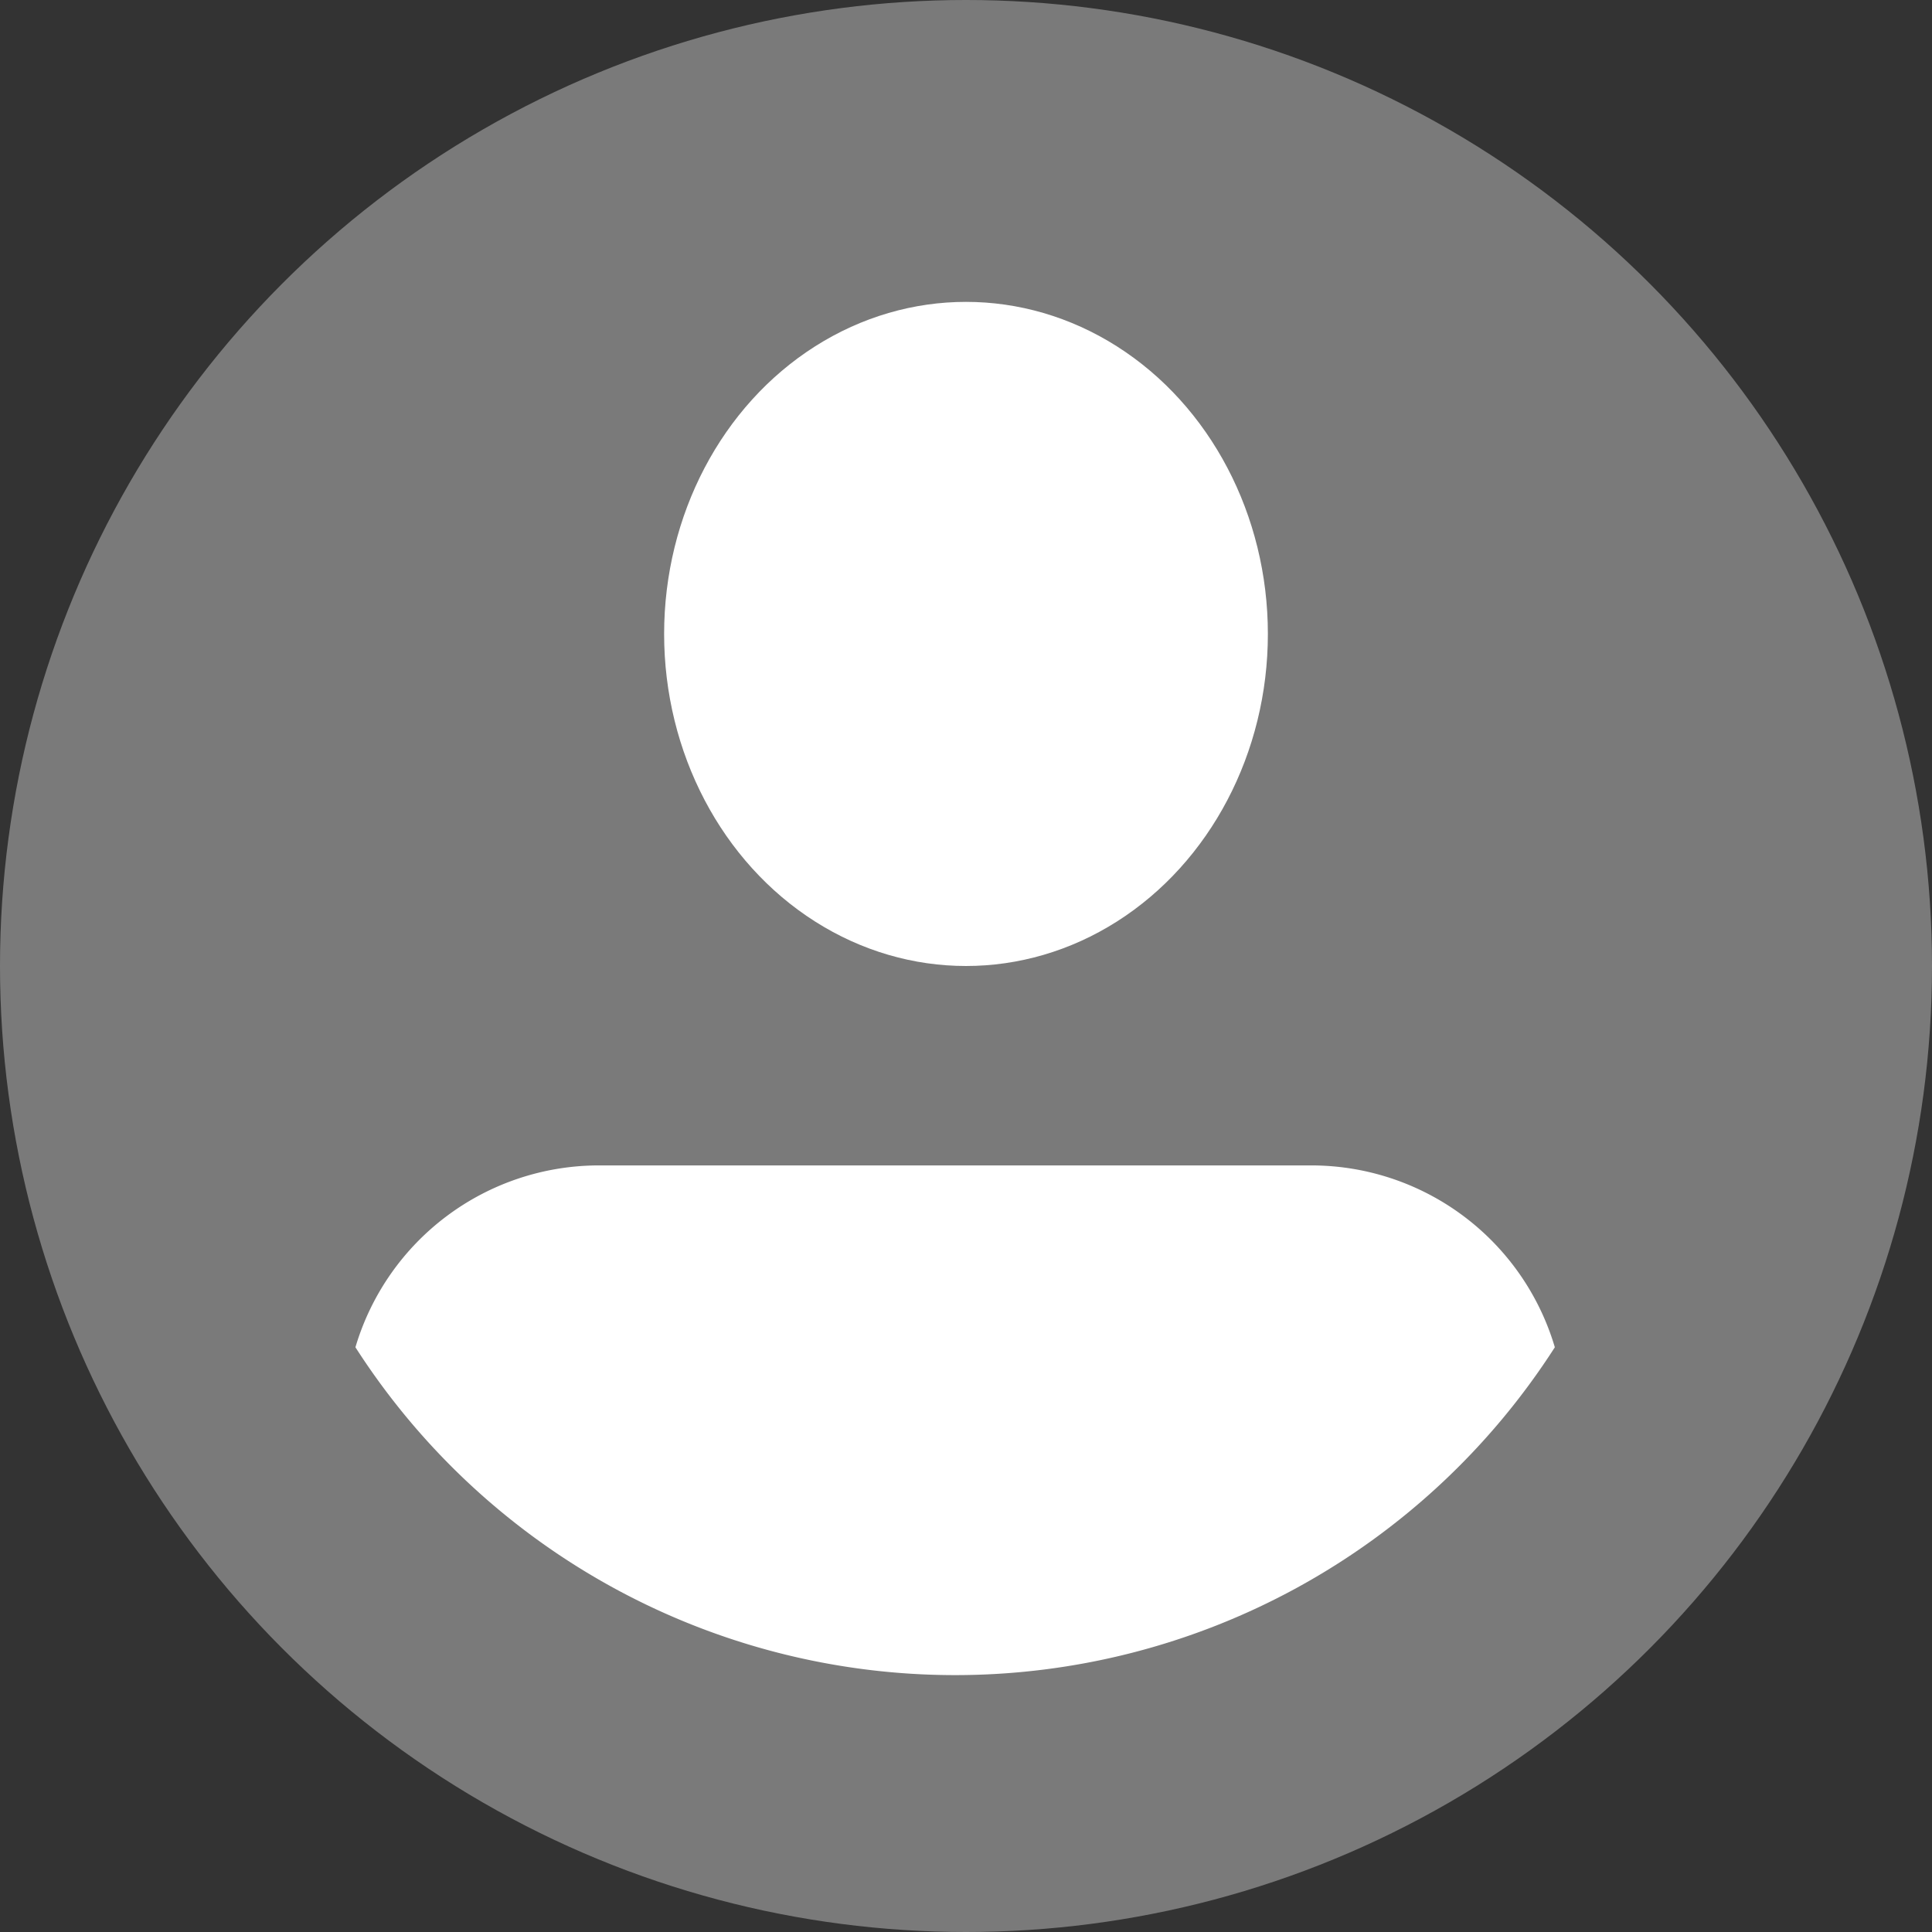 <svg xmlns="http://www.w3.org/2000/svg" width="32" height="32" viewBox="0 0 32 32">
  <rect x="0" y="0" width="32" height="32" fill="#333333" stroke="none"/>
  <g id="Group_72" data-name="Group 72" transform="translate(-2.334 -2)">
    <circle id="Ellipse_32" data-name="Ellipse 32" cx="16" cy="16" r="16" transform="translate(2.334 2)" fill="#fff" opacity="0.35"/>
    <ellipse id="Ellipse_33" data-name="Ellipse 33" cx="5" cy="5.5" rx="5" ry="5.5" transform="translate(13.334 7)" fill="#fff"/>
    <path id="Path_146" data-name="Path 146" d="M25.983,17.012A4.207,4.207,0,0,0,21.959,14H10.141a4.207,4.207,0,0,0-4.024,3.012,11.8,11.8,0,0,0,19.866,0Z" transform="translate(2.104 7.303)" fill="#fff"/>
  </g>
</svg>